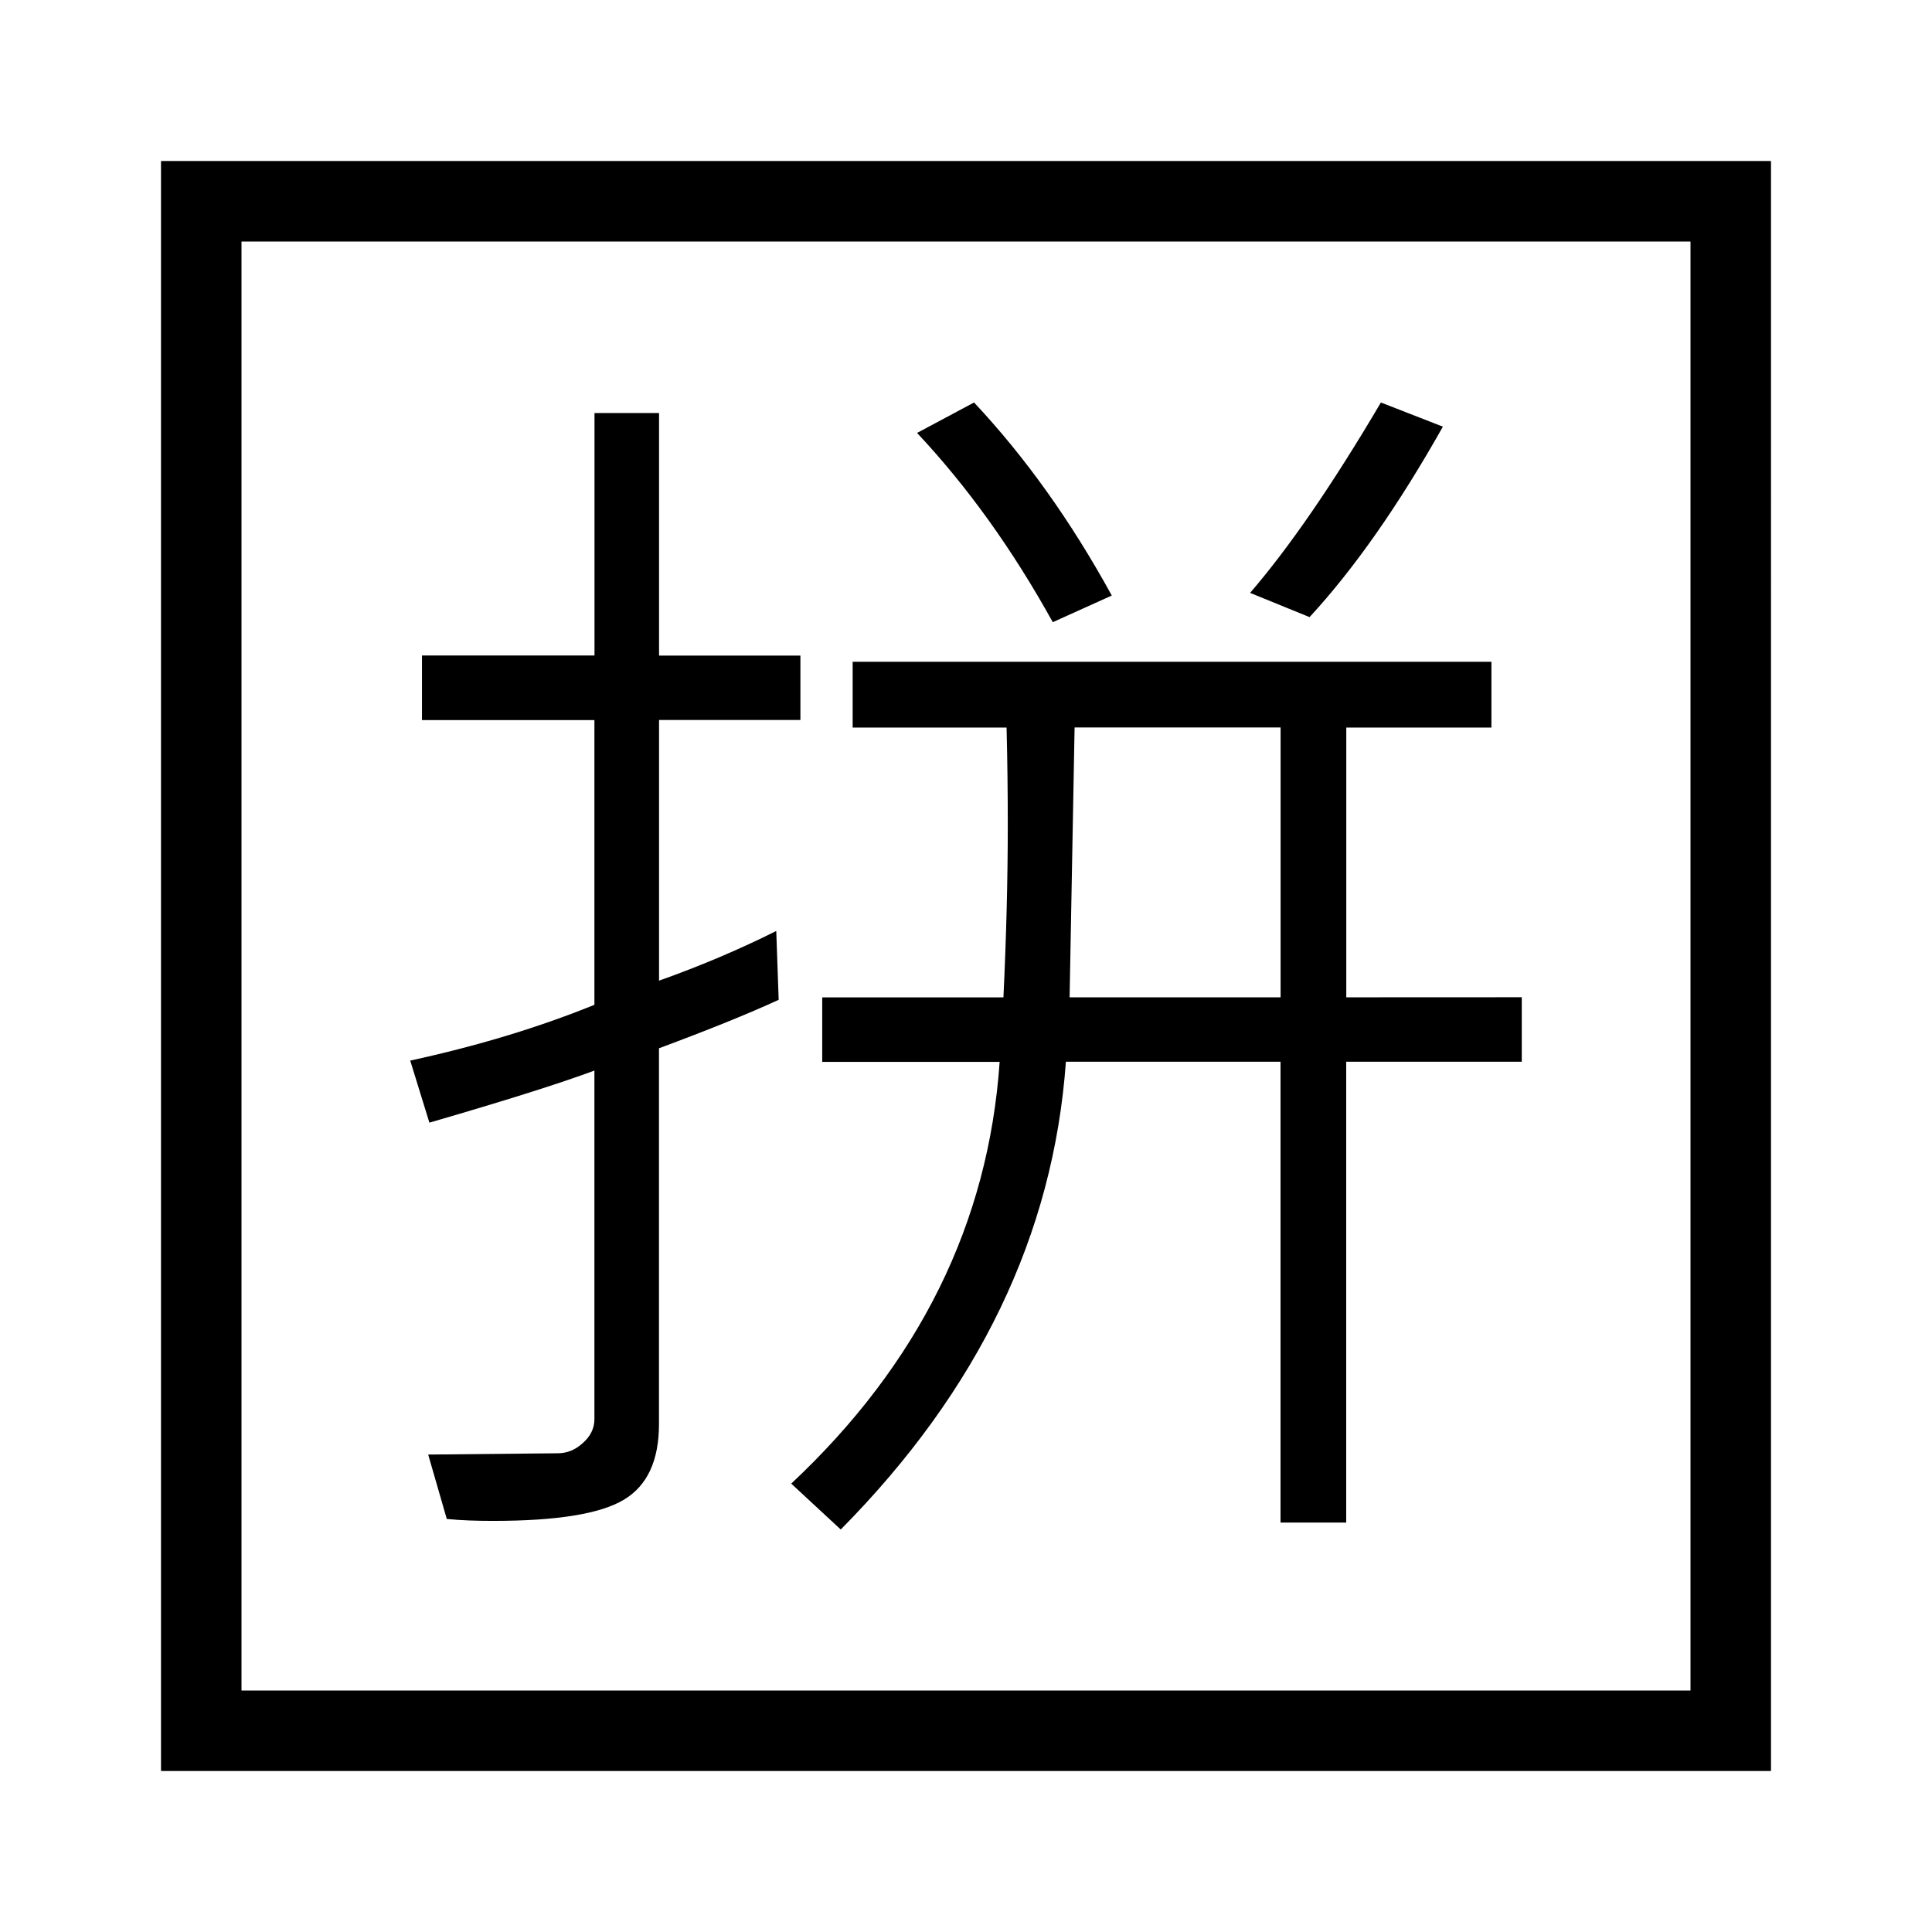 <svg version="1.1" id="master" xmlns="http://www.w3.org/2000/svg" xmlns:xlink="http://www.w3.org/1999/xlink" x="0px" y="0px"
	 width="24px" height="24px" viewBox="0 0 24 24" enable-background="new 0 0 24 24" xml:space="preserve">
<rect fill="none" width="24" height="24"/>
<path d="M16.724,12.389V9.038h1.803V8.221h-7.935v0.817h1.912c0.01,0.396,0.015,0.796,0.015,1.203c0,0.693-0.019,1.409-0.054,2.149
	h-2.251v0.801h2.204c-0.138,2.004-1.002,3.751-2.589,5.239L10.444,19c1.709-1.727,2.643-3.662,2.797-5.811h2.666v5.725h0.816v-5.725
	h2.181v-0.801L16.724,12.389L16.724,12.389z M15.907,12.389h-2.62l0.062-3.352h2.559V12.389z M15.529,7.365l0.739,0.301
	c0.55-0.596,1.103-1.384,1.656-2.366L17.154,5C16.554,6.018,16.012,6.805,15.529,7.365z M11.392,5.378
	c0.626,0.667,1.188,1.451,1.686,2.351l0.733-0.331C13.303,6.472,12.732,5.673,12.1,5L11.392,5.378z M9.673,12.42l-0.03-0.855
	c-0.462,0.231-0.948,0.437-1.456,0.617V8.944h1.756V8.144H8.187V5.131H7.385v3.012H5.242v0.802h2.142v3.537
	c-0.694,0.282-1.456,0.512-2.288,0.693l0.238,0.771c0.94-0.273,1.623-0.488,2.05-0.647v4.33c0,0.113-0.048,0.212-0.143,0.296
	c-0.094,0.087-0.199,0.128-0.312,0.128l-1.61,0.016l0.231,0.8c0.179,0.018,0.373,0.024,0.578,0.024c0.791,0,1.331-0.088,1.622-0.263
	c0.291-0.174,0.436-0.487,0.436-0.939v-4.669C8.797,12.795,9.293,12.595,9.673,12.42z M2,2v20h20V2H2z M21,21H3V3h18V21z"/>
</svg>
